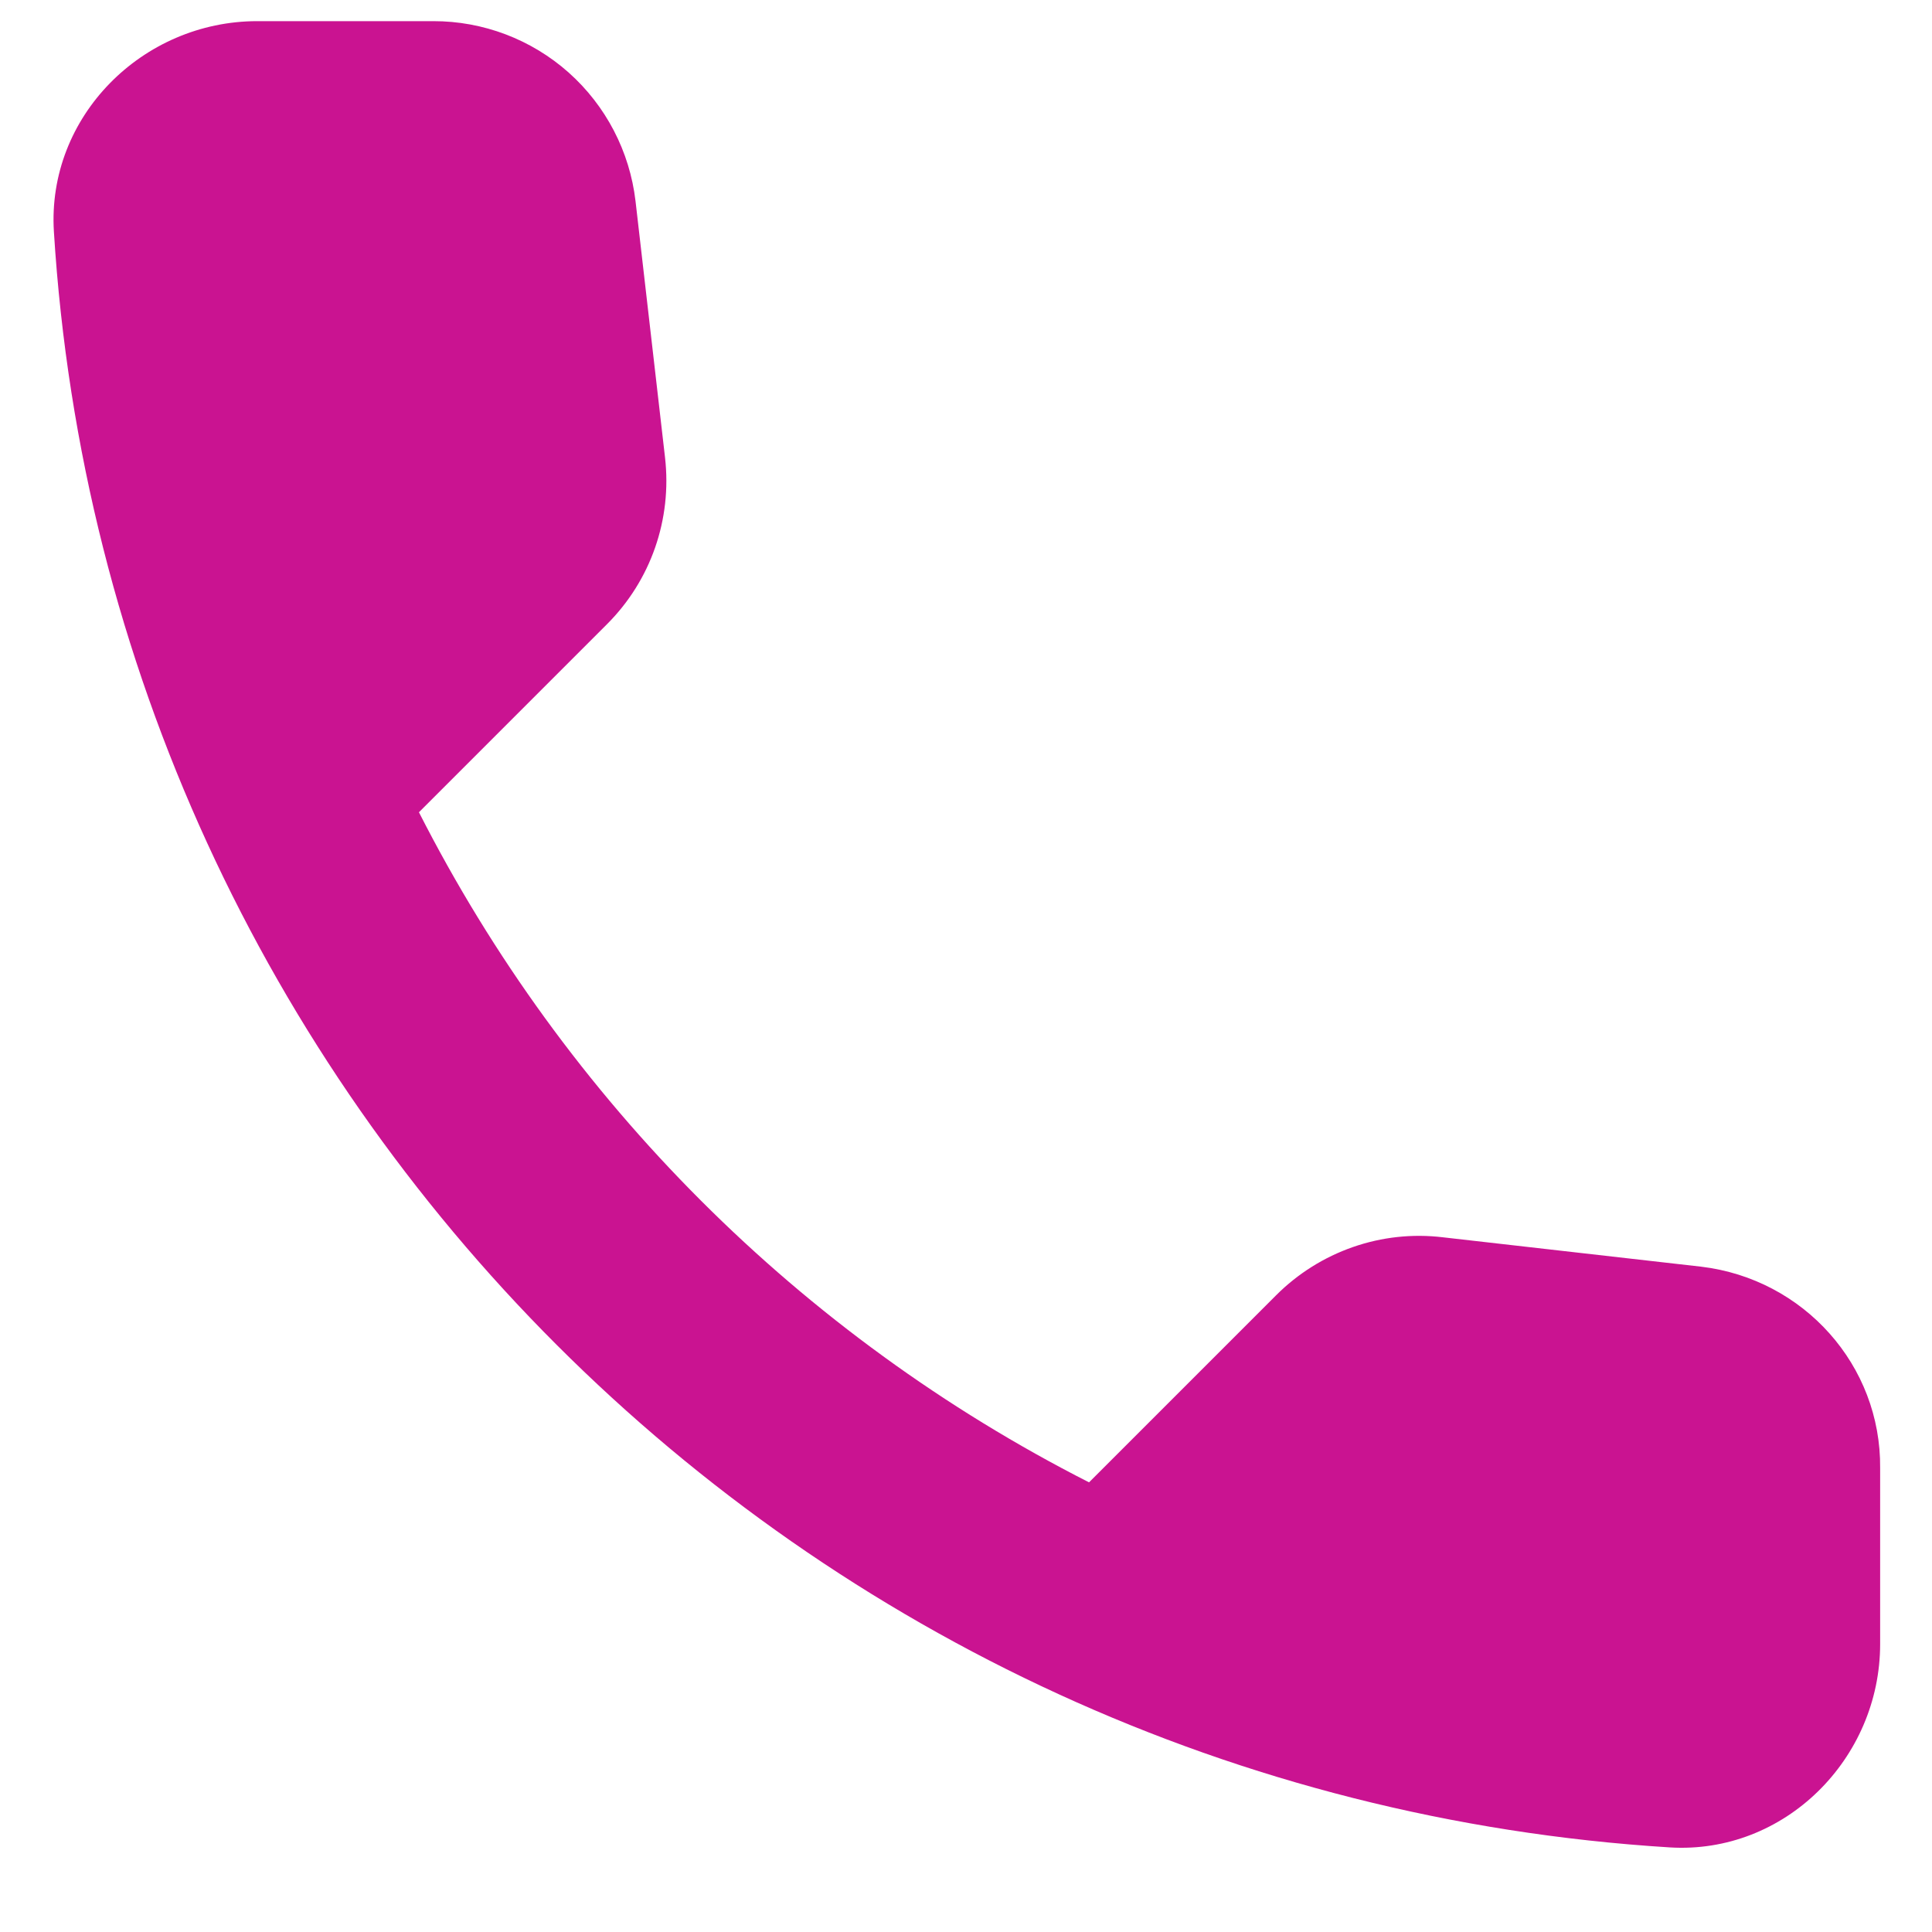 <svg width="19" height="19" viewBox="0 0 19 19" fill="none" xmlns="http://www.w3.org/2000/svg">
    <path d="M16.73 12.457L14.19 12.168C13.891 12.132 13.589 12.165 13.305 12.264C13.021 12.363 12.763 12.525 12.55 12.738L10.71 14.578C7.871 13.134 5.564 10.826 4.12 7.988L5.97 6.138C6.4 5.708 6.61 5.108 6.54 4.498L6.25 1.978C6.193 1.49 5.959 1.04 5.592 0.713C5.225 0.387 4.751 0.207 4.26 0.208H2.53C1.4 0.208 0.46 1.148 0.53 2.278C1.06 10.818 7.89 17.637 16.42 18.168C17.55 18.238 18.49 17.297 18.49 16.168V14.438C18.5 13.428 17.74 12.578 16.73 12.457Z"
          fill="#CA1391"/>
</svg>

